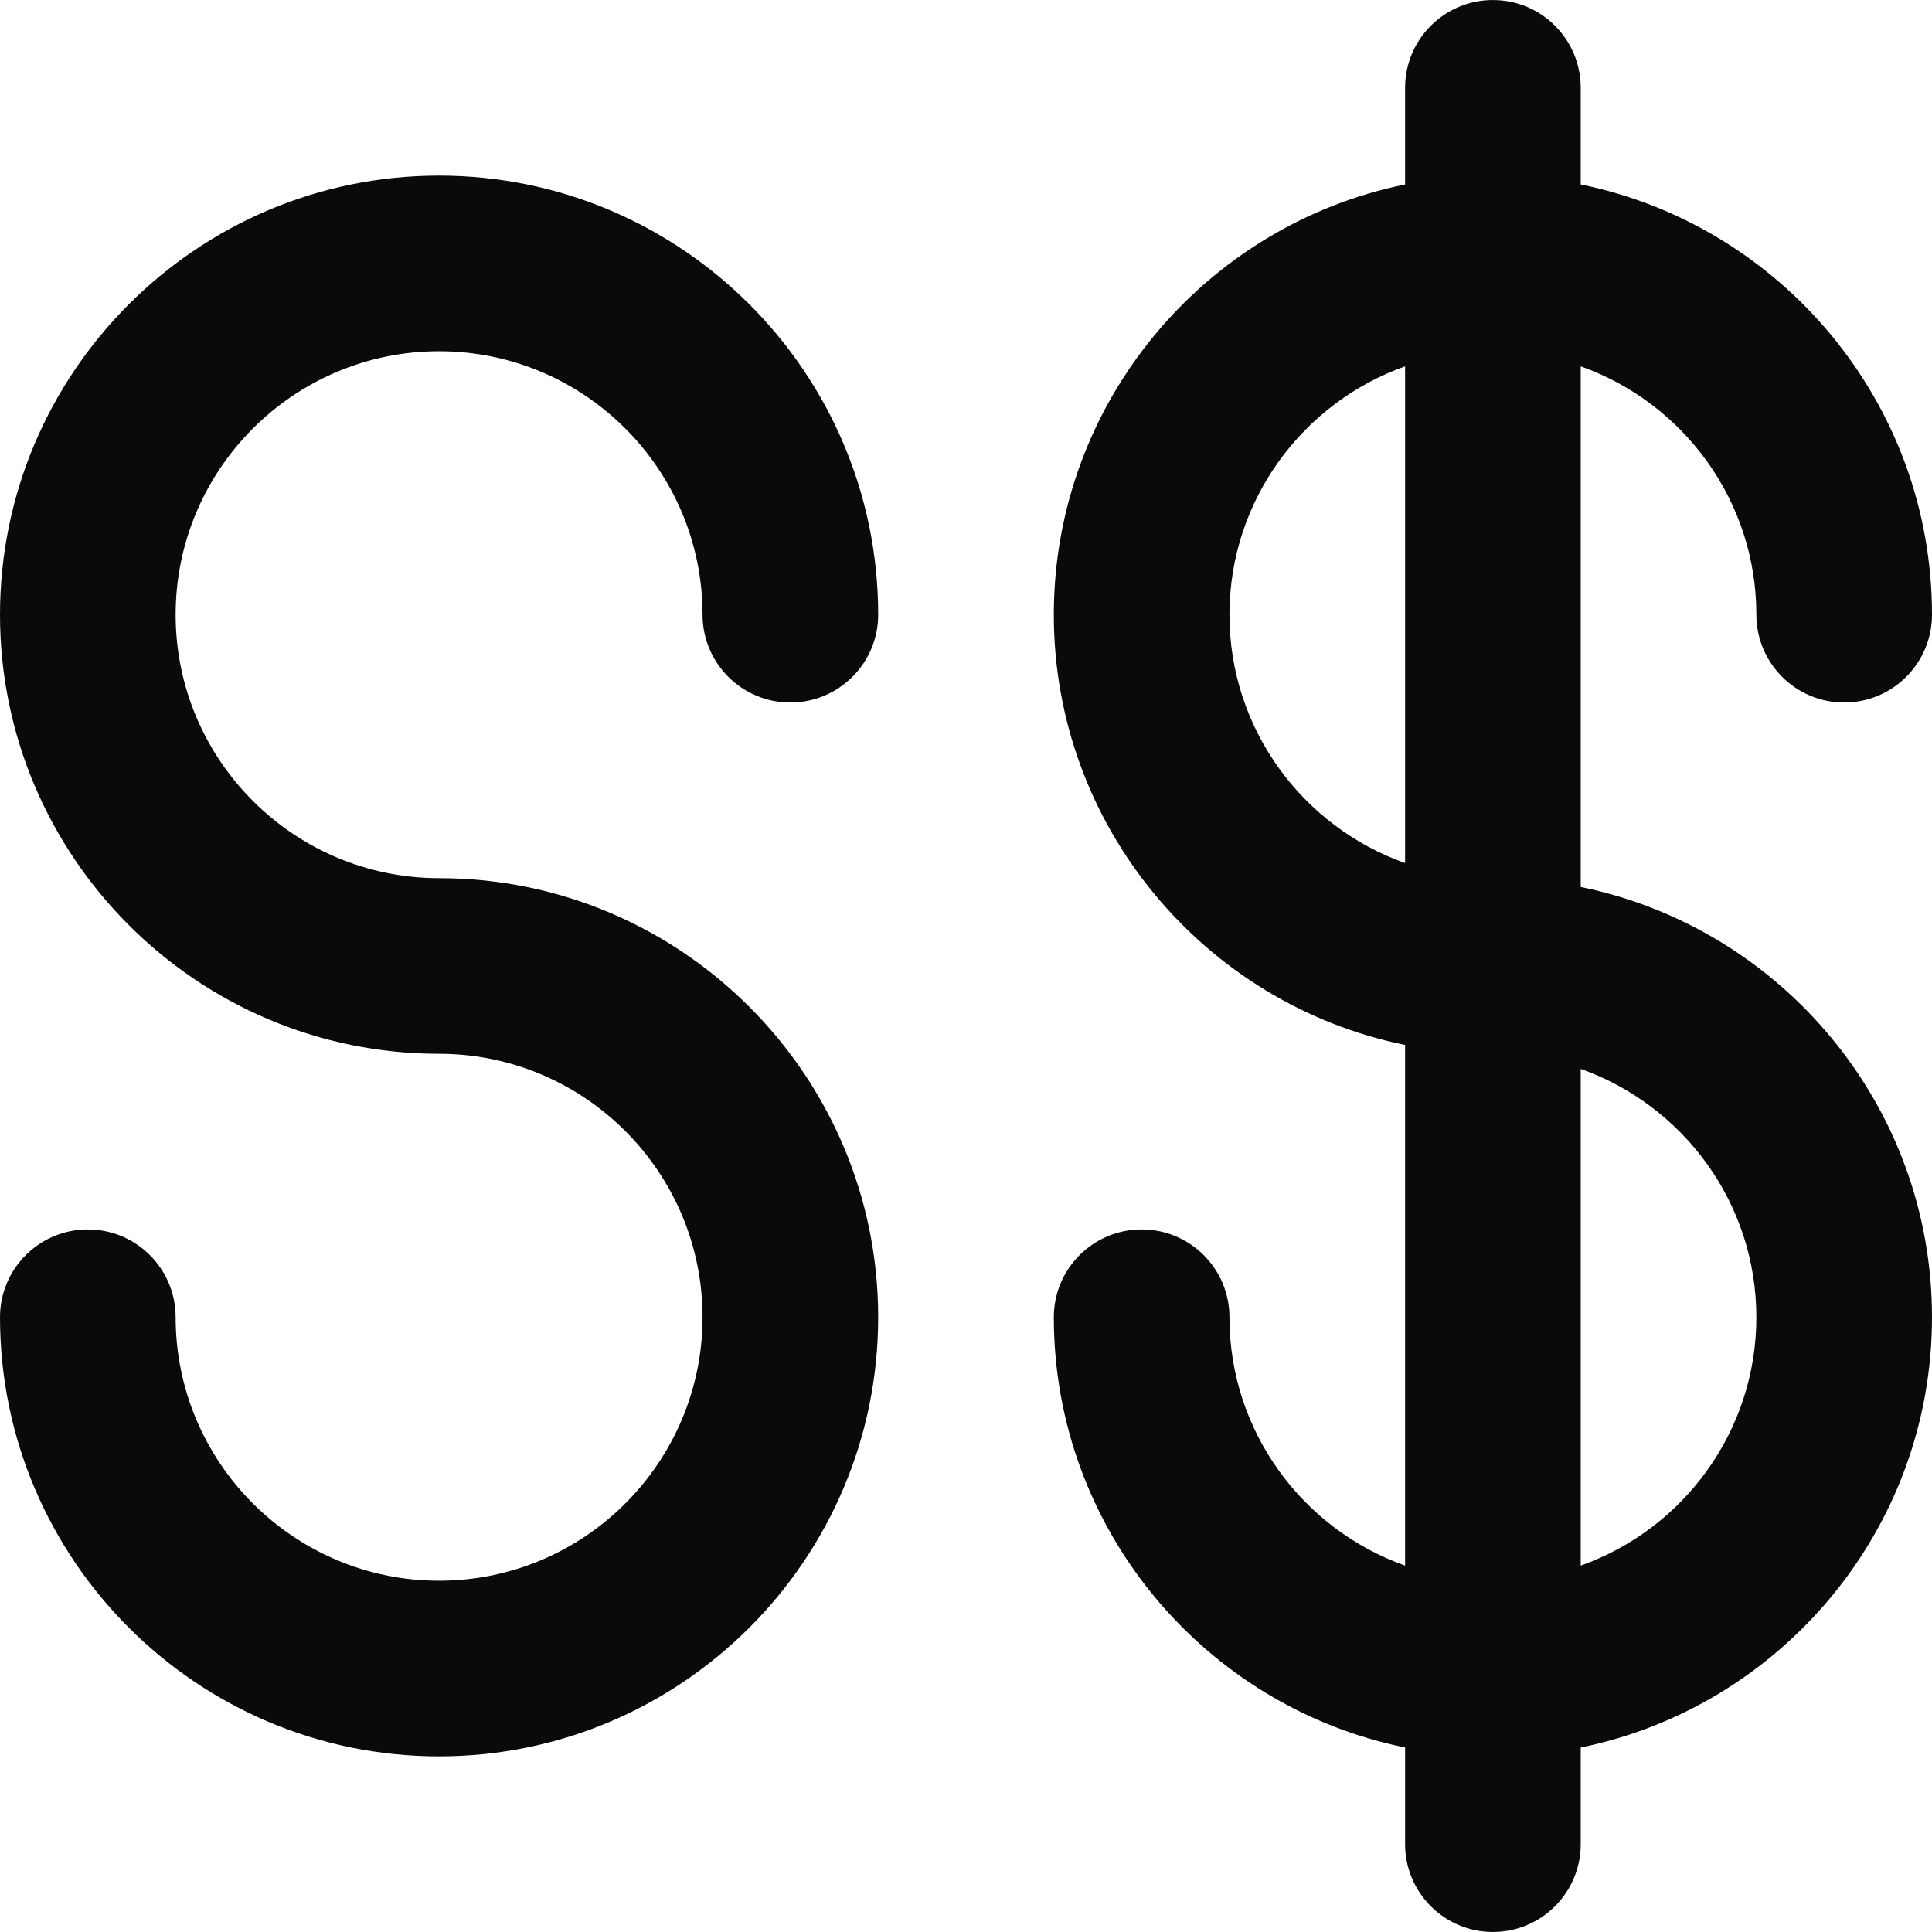 <!DOCTYPE svg PUBLIC "-//W3C//DTD SVG 1.1//EN" "http://www.w3.org/Graphics/SVG/1.1/DTD/svg11.dtd">
<!-- Uploaded to: SVG Repo, www.svgrepo.com, Transformed by: SVG Repo Mixer Tools -->
<svg height="800px" width="800px" version="1.1" id="Layer_1" xmlns="http://www.w3.org/2000/svg" xmlns:xlink="http://www.w3.org/1999/xlink" viewBox="0 0 512 512" xml:space="preserve" fill="#000000">
<g id="SVGRepo_bgCarrier" stroke-width="0"/>
<g id="SVGRepo_tracerCarrier" stroke-linecap="round" stroke-linejoin="round"/>
<g id="SVGRepo_iconCarrier"> <g> <path style="fill:#0a0a0a;" d="M418.909,235.063V97.088c27.086,9.607,46.545,35.475,46.545,65.814 c0,12.853,10.42,23.273,23.273,23.273S512,175.755,512,162.902c0-56.194-40.042-103.21-93.091-114.022v-25.6 c0-12.853-10.42-23.273-23.273-23.273s-23.273,10.42-23.273,23.273v25.6c-53.049,10.811-93.091,57.827-93.091,114.022 s40.042,103.21,93.091,114.022v137.975c-27.088-9.607-46.545-35.475-46.545-65.815c0-12.853-10.42-23.273-23.273-23.273 s-23.273,10.42-23.273,23.273c0,56.194,40.042,103.211,93.091,114.022v25.614c0,12.853,10.42,23.273,23.273,23.273 s23.273-10.42,23.273-23.273v-25.614C471.958,452.294,512,405.28,512,349.084S471.958,245.874,418.909,235.063z M325.818,162.904 c0-30.34,19.458-56.208,46.545-65.814v131.629C345.276,219.11,325.818,193.242,325.818,162.904z M418.909,414.899V283.27 c27.086,9.607,46.545,35.475,46.545,65.814C465.455,379.424,445.995,405.292,418.909,414.899z"/> <path style="fill:#0a0a0a;" d="M116.364,93.086c38.498,0,69.818,31.32,69.818,69.818c0,12.853,10.42,23.273,23.273,23.273 c12.853,0,23.273-10.42,23.273-23.273c0-64.163-52.201-116.364-116.364-116.364S0,98.741,0,162.904s52.201,116.364,116.364,116.364 c38.498,0,69.818,31.32,69.818,69.818s-31.32,69.818-69.82,69.818c-38.498,0-69.817-31.32-69.817-69.818 c0-12.853-10.42-23.273-23.273-23.273S0,336.233,0,349.086c0,64.163,52.199,116.364,116.362,116.364 c64.164,0,116.365-52.201,116.365-116.364s-52.201-116.364-116.364-116.364c-38.498,0-69.818-31.32-69.818-69.818 S77.866,93.086,116.364,93.086z"/> </g> </g>
</svg>